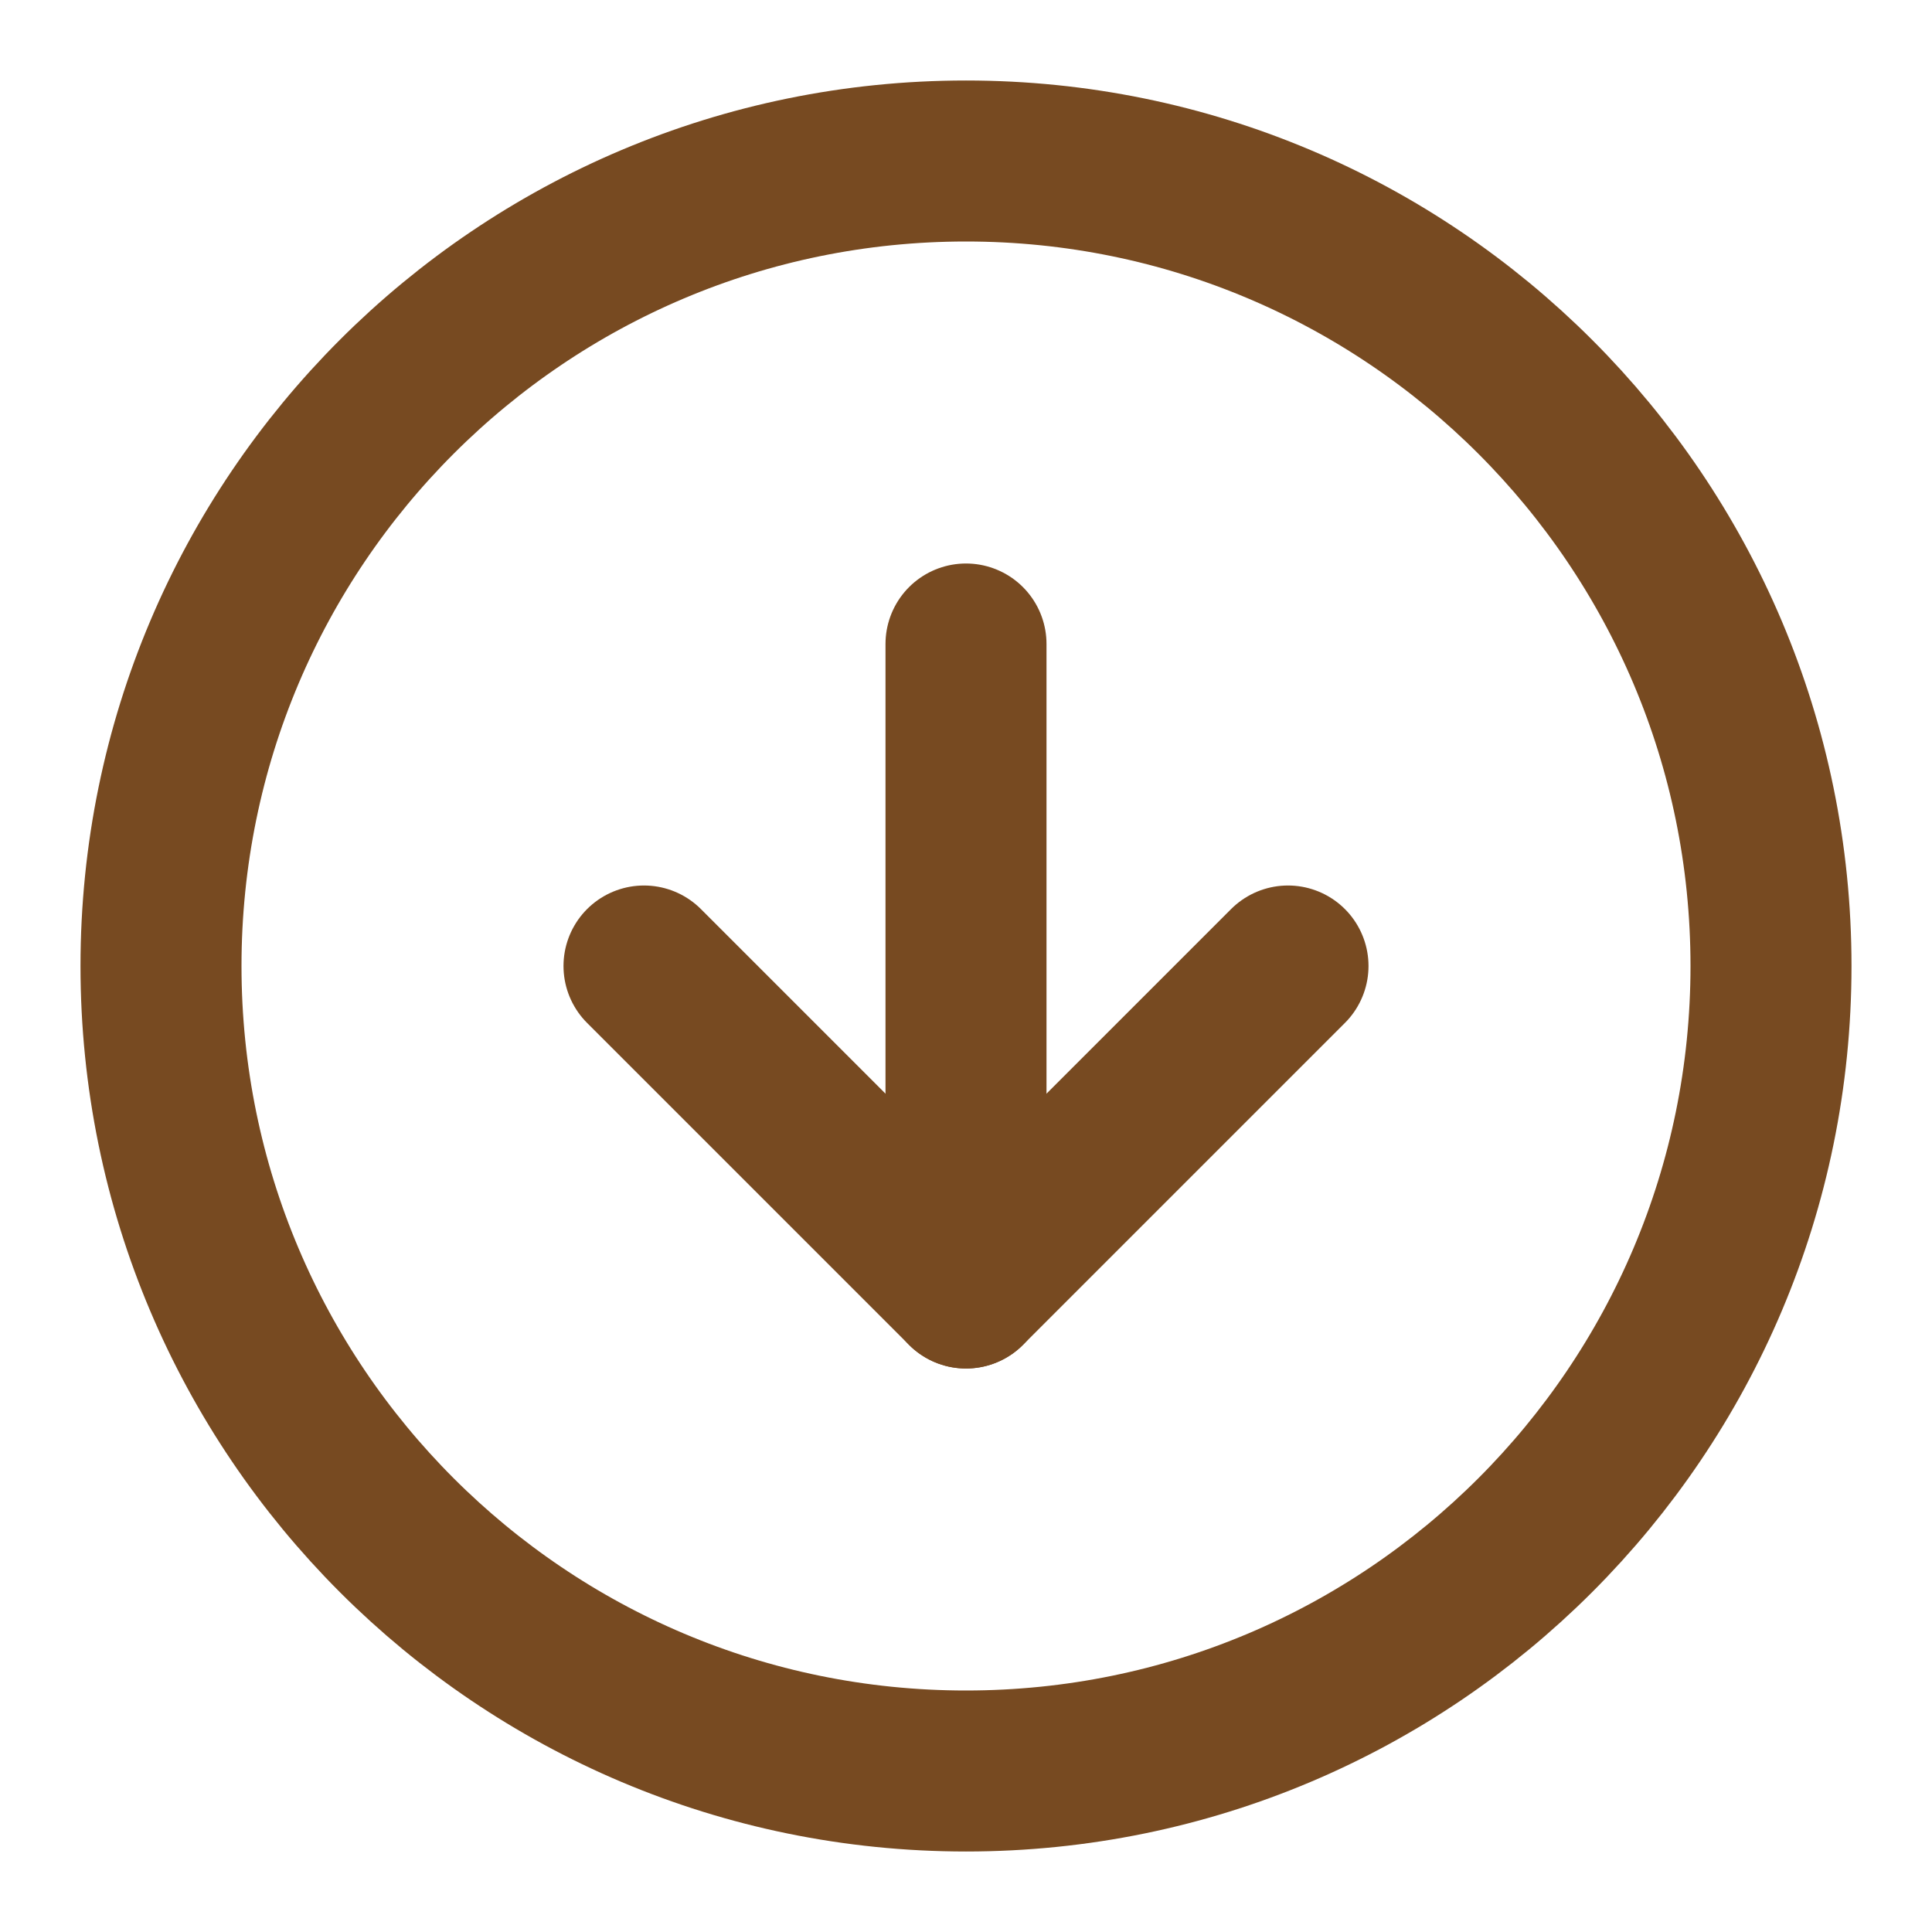 <svg width="24" height="24" viewBox="0 0 24 24" fill="none" xmlns="http://www.w3.org/2000/svg">
<path d="M12 22C17.523 22 22 17.523 22 12C22 6.477 17.523 2 12 2C6.477 2 2 6.477 2 12C2 17.523 6.477 22 12 22Z" stroke="#774A21" stroke-width="2" stroke-linecap="round" stroke-linejoin="round"/>
<path d="M8 12L12 16L16 12" stroke="#774A21" stroke-width="2" stroke-linecap="round" stroke-linejoin="round"/>
<path d="M12 8V16" stroke="#774A21" stroke-width="2" stroke-linecap="round" stroke-linejoin="round"/>
</svg>
